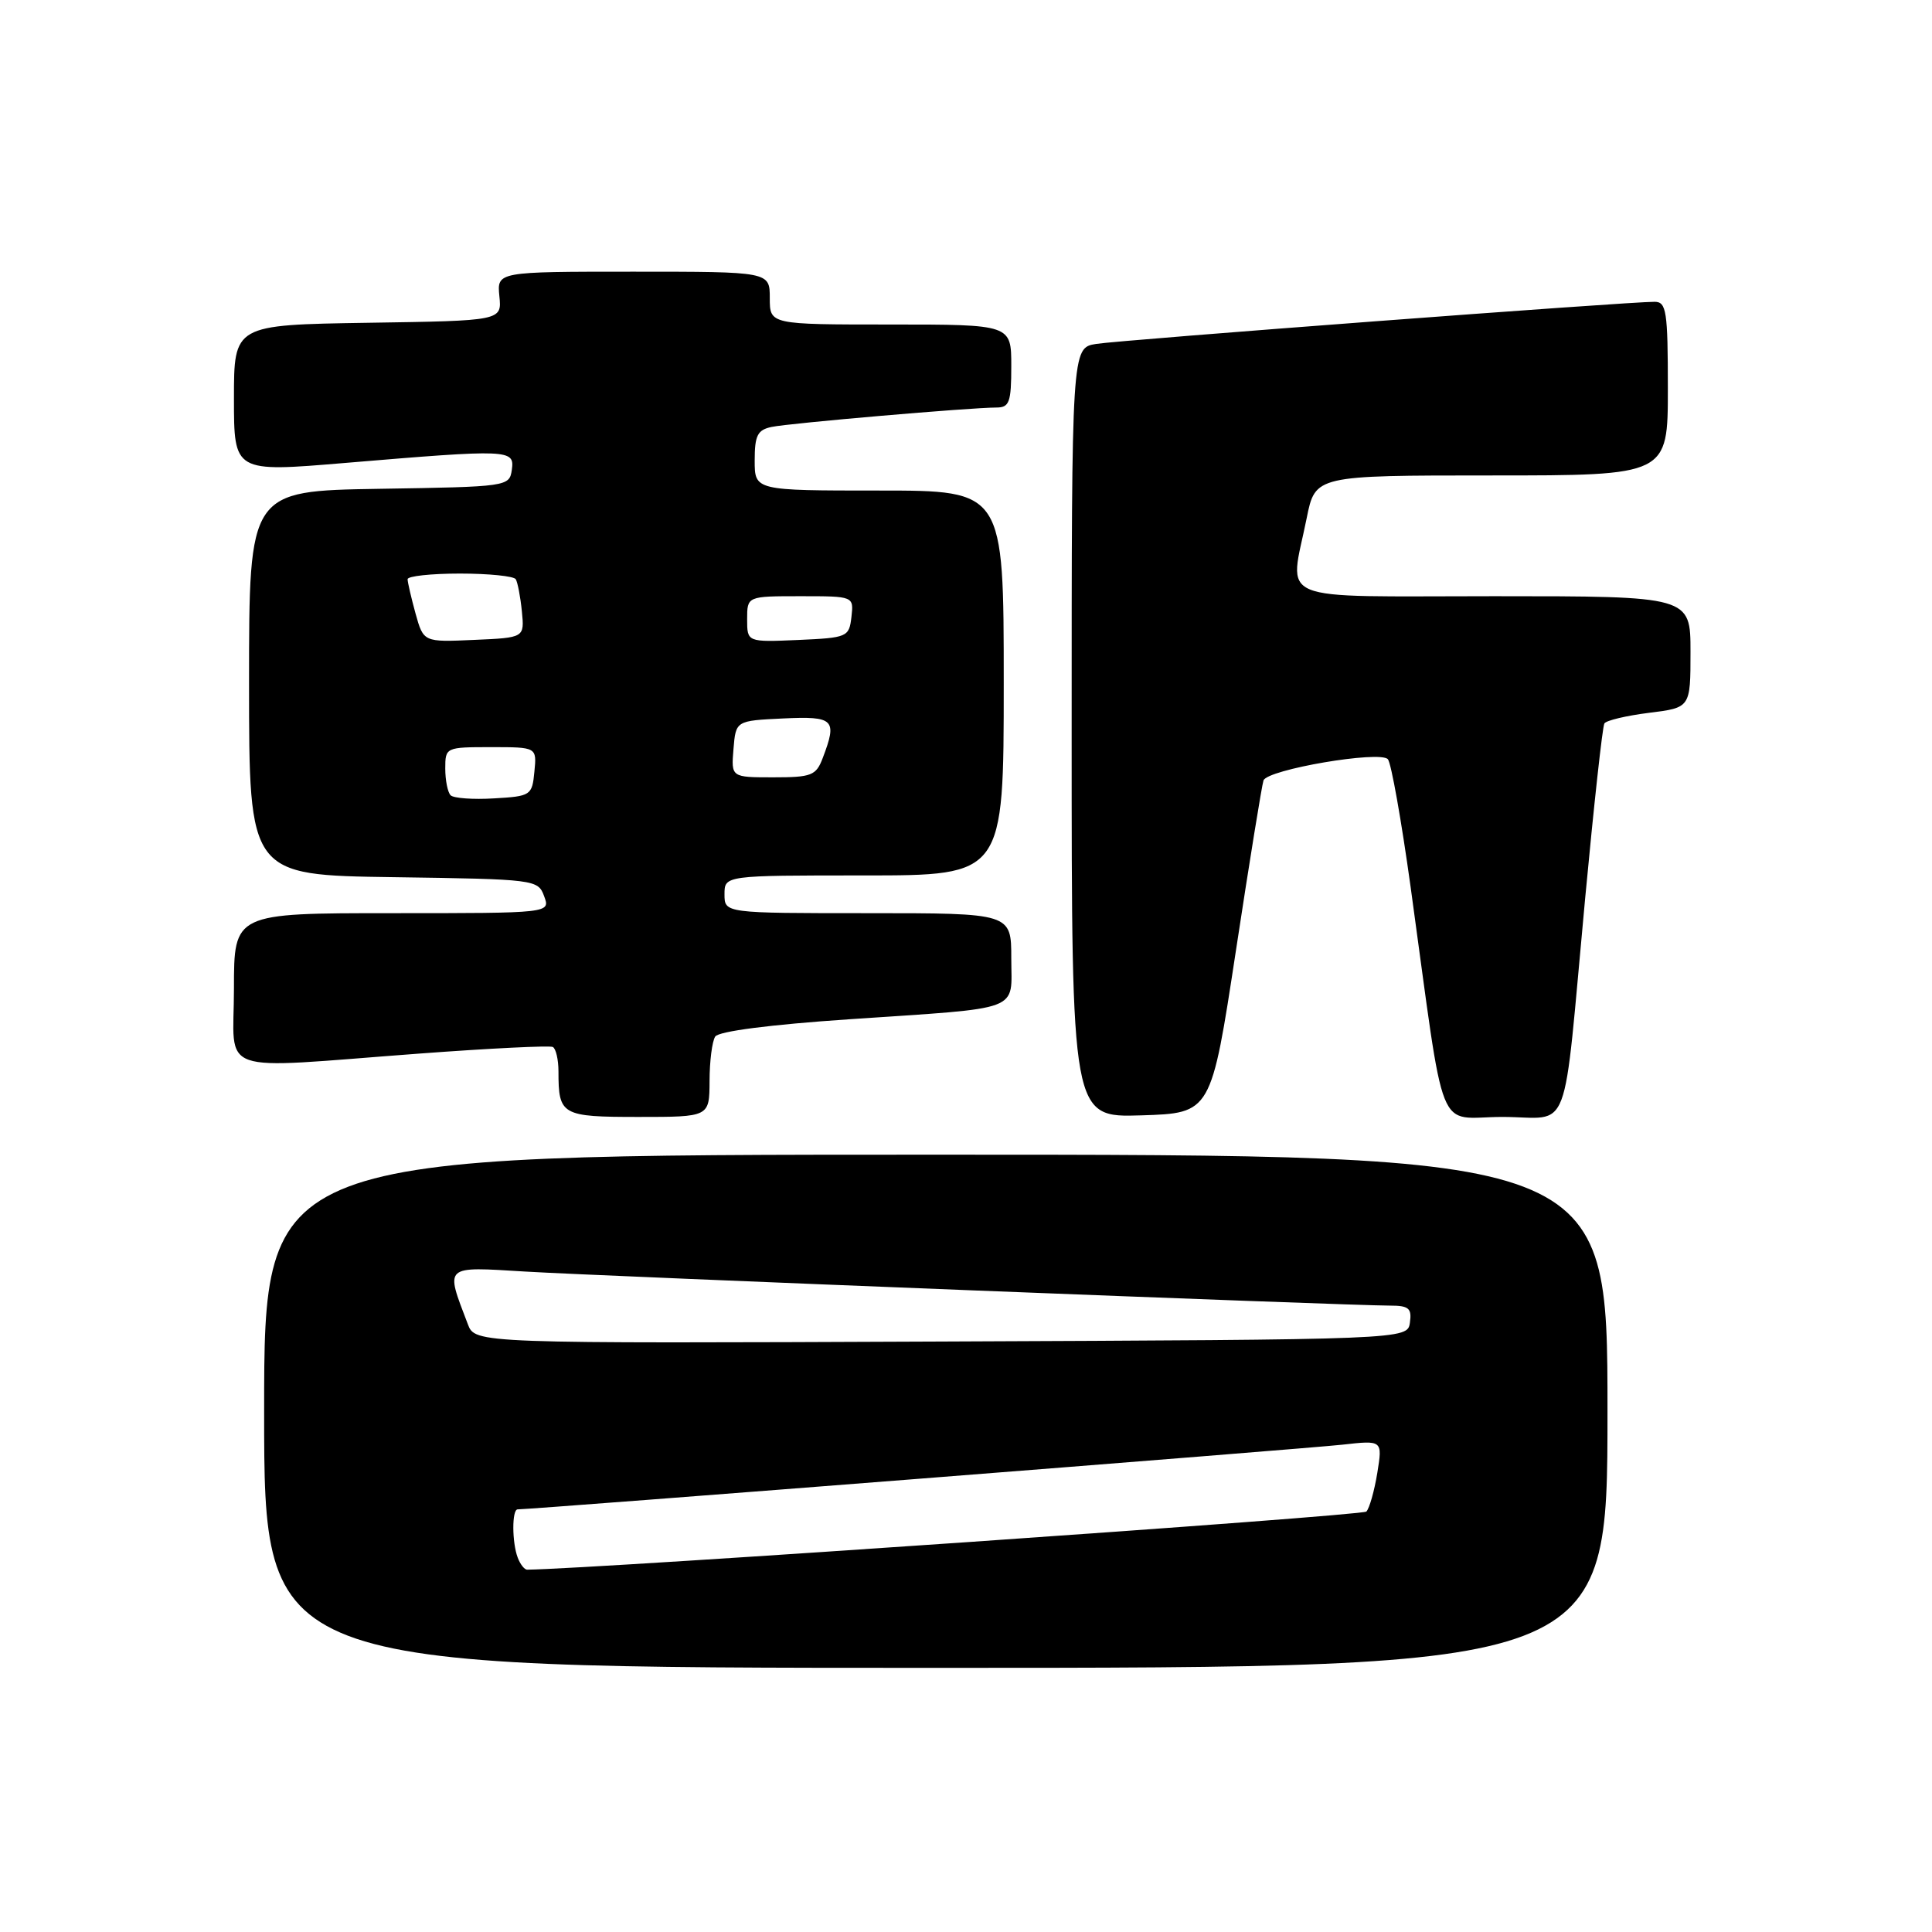 <?xml version="1.0" encoding="UTF-8" standalone="no"?>
<!DOCTYPE svg PUBLIC "-//W3C//DTD SVG 1.1//EN" "http://www.w3.org/Graphics/SVG/1.1/DTD/svg11.dtd" >
<svg xmlns="http://www.w3.org/2000/svg" xmlns:xlink="http://www.w3.org/1999/xlink" version="1.1" viewBox="0 0 256 256">
 <g >
 <path fill="currentColor"
d=" M 213.00 187.00 C 213.00 153.00 213.00 153.00 124.00 153.00 C 35.00 153.00 35.00 153.00 35.00 187.00 C 35.00 221.00 35.00 221.00 124.00 221.00 C 213.00 221.00 213.00 221.00 213.00 187.00 Z  M 94.02 143.25 C 94.02 140.64 94.36 137.98 94.77 137.35 C 95.22 136.65 102.02 135.77 112.50 135.06 C 135.80 133.48 134.00 134.15 134.00 126.98 C 134.00 121.00 134.00 121.00 115.00 121.00 C 96.00 121.00 96.00 121.00 96.00 118.50 C 96.00 116.00 96.00 116.00 114.50 116.00 C 133.00 116.00 133.00 116.00 133.00 90.50 C 133.00 65.00 133.00 65.00 116.50 65.00 C 100.00 65.00 100.00 65.00 100.00 61.02 C 100.00 57.70 100.37 56.96 102.25 56.57 C 104.62 56.07 128.63 54.00 132.02 54.00 C 133.75 54.00 134.00 53.32 134.00 48.50 C 134.00 43.00 134.00 43.00 118.00 43.00 C 102.00 43.00 102.00 43.00 102.00 39.50 C 102.00 36.00 102.00 36.00 83.92 36.00 C 65.85 36.00 65.85 36.00 66.17 39.25 C 66.50 42.50 66.50 42.50 48.75 42.77 C 31.00 43.05 31.00 43.05 31.00 52.81 C 31.00 62.58 31.00 62.58 45.75 61.34 C 67.58 59.51 68.20 59.54 67.82 62.25 C 67.50 64.47 67.28 64.50 50.25 64.77 C 33.00 65.05 33.00 65.05 33.00 90.50 C 33.00 115.96 33.00 115.96 52.14 116.23 C 70.95 116.50 71.29 116.54 72.10 118.75 C 72.94 121.00 72.94 121.00 51.97 121.00 C 31.00 121.00 31.00 121.00 31.00 131.00 C 31.00 142.66 28.12 141.65 55.50 139.61 C 64.85 138.91 72.84 138.52 73.25 138.73 C 73.66 138.94 74.00 140.40 74.00 141.98 C 74.00 147.77 74.41 148.00 84.61 148.00 C 94.00 148.00 94.00 148.00 94.02 143.25 Z  M 163.76 126.00 C 165.56 114.17 167.21 104.01 167.42 103.41 C 167.94 101.96 182.85 99.42 183.90 100.60 C 184.34 101.09 185.69 108.70 186.91 117.50 C 191.62 151.64 190.17 148.00 199.08 148.00 C 208.35 148.00 207.00 151.56 210.04 119.04 C 211.20 106.68 212.34 96.25 212.59 95.86 C 212.83 95.46 215.50 94.83 218.52 94.45 C 224.00 93.77 224.00 93.77 224.00 86.38 C 224.00 79.00 224.00 79.00 198.00 79.00 C 168.30 79.00 170.85 80.06 173.14 68.67 C 174.28 63.00 174.28 63.00 197.64 63.00 C 221.00 63.00 221.00 63.00 221.00 51.50 C 221.00 41.22 220.81 40.00 219.25 39.99 C 215.95 39.96 148.50 45.05 145.25 45.57 C 142.00 46.09 142.00 46.09 142.00 97.08 C 142.00 148.08 142.00 148.08 151.24 147.79 C 160.48 147.50 160.48 147.50 163.76 126.00 Z  M 68.61 206.42 C 67.83 204.40 67.82 200.00 68.59 200.00 C 70.51 200.00 173.46 191.93 177.85 191.43 C 183.20 190.83 183.20 190.83 182.50 195.17 C 182.11 197.55 181.46 199.86 181.05 200.29 C 180.54 200.85 78.90 207.88 69.86 207.99 C 69.50 208.00 68.94 207.29 68.61 206.42 Z  M 61.99 175.46 C 58.98 167.56 58.69 167.83 69.63 168.49 C 79.76 169.10 178.82 173.00 184.16 173.00 C 186.68 173.00 187.09 173.35 186.82 175.25 C 186.50 177.50 186.50 177.50 124.73 177.76 C 62.96 178.02 62.96 178.02 61.99 175.46 Z  M 59.71 105.38 C 59.32 104.99 59.00 103.39 59.00 101.83 C 59.00 99.03 59.07 99.00 65.06 99.00 C 71.13 99.00 71.13 99.00 70.81 102.25 C 70.51 105.40 70.34 105.51 65.46 105.79 C 62.69 105.96 60.10 105.77 59.71 105.38 Z  M 97.19 99.25 C 97.50 95.50 97.50 95.50 103.75 95.20 C 110.53 94.88 110.97 95.32 109.02 100.43 C 108.14 102.77 107.54 103.00 102.46 103.00 C 96.88 103.00 96.88 103.00 97.19 99.25 Z  M 55.06 81.29 C 54.49 79.21 54.01 77.16 54.01 76.75 C 54.00 76.34 57.12 76.00 60.94 76.00 C 64.76 76.00 68.09 76.34 68.34 76.75 C 68.59 77.16 68.96 79.08 69.15 81.00 C 69.50 84.50 69.50 84.50 62.81 84.79 C 56.12 85.09 56.12 85.09 55.06 81.29 Z  M 99.00 82.05 C 99.00 79.00 99.00 79.00 106.07 79.00 C 113.13 79.00 113.13 79.00 112.82 81.75 C 112.51 84.41 112.29 84.51 105.75 84.80 C 99.00 85.09 99.00 85.09 99.00 82.05 Z "/>
</g>
</svg>